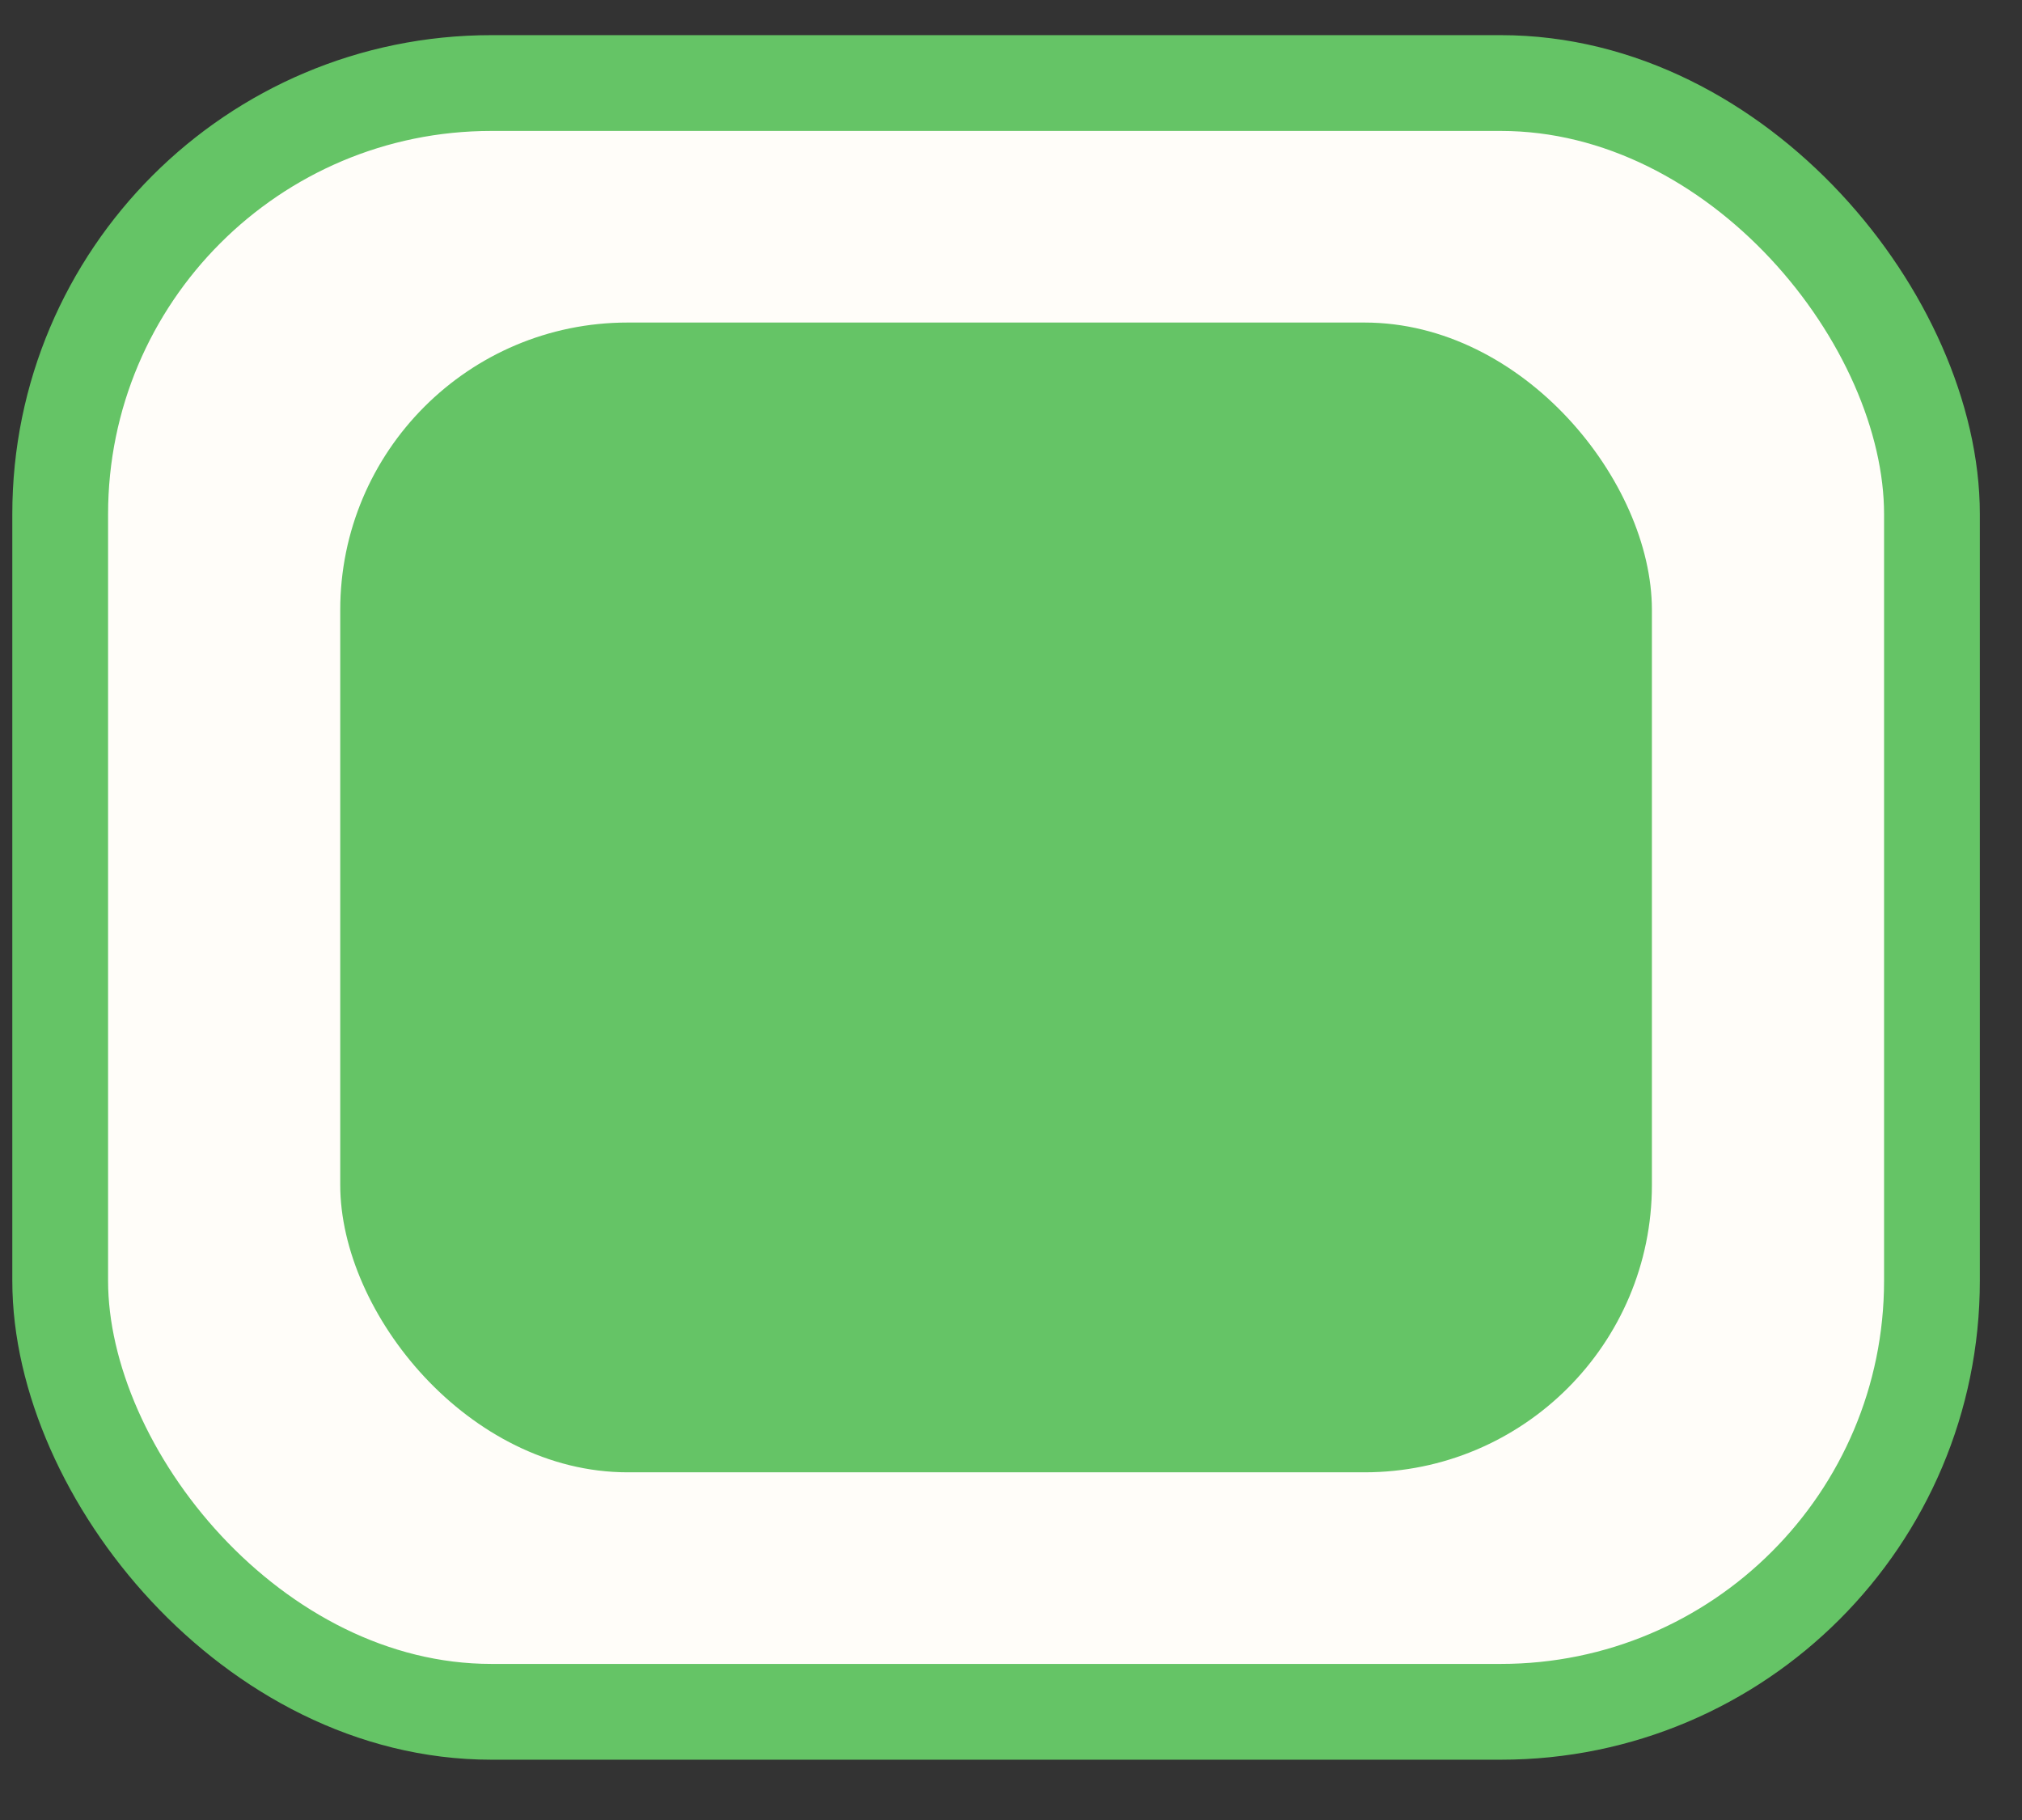 <svg width="30" height="27" viewBox="0 0 30 27" fill="none" xmlns="http://www.w3.org/2000/svg">
<rect x="0" y="0" width="30" height="27" fill="#333333" stroke="none"/>
<rect x="0.893" y="1.232" width="27.771" height="24.163" rx="6.396" fill="#FFFDF9" stroke="#65C466" stroke-width="1.421"/>
<rect x="5.048" y="4.785" width="19.461" height="17.057" rx="4.264" fill="#65C466"/>
</svg>
